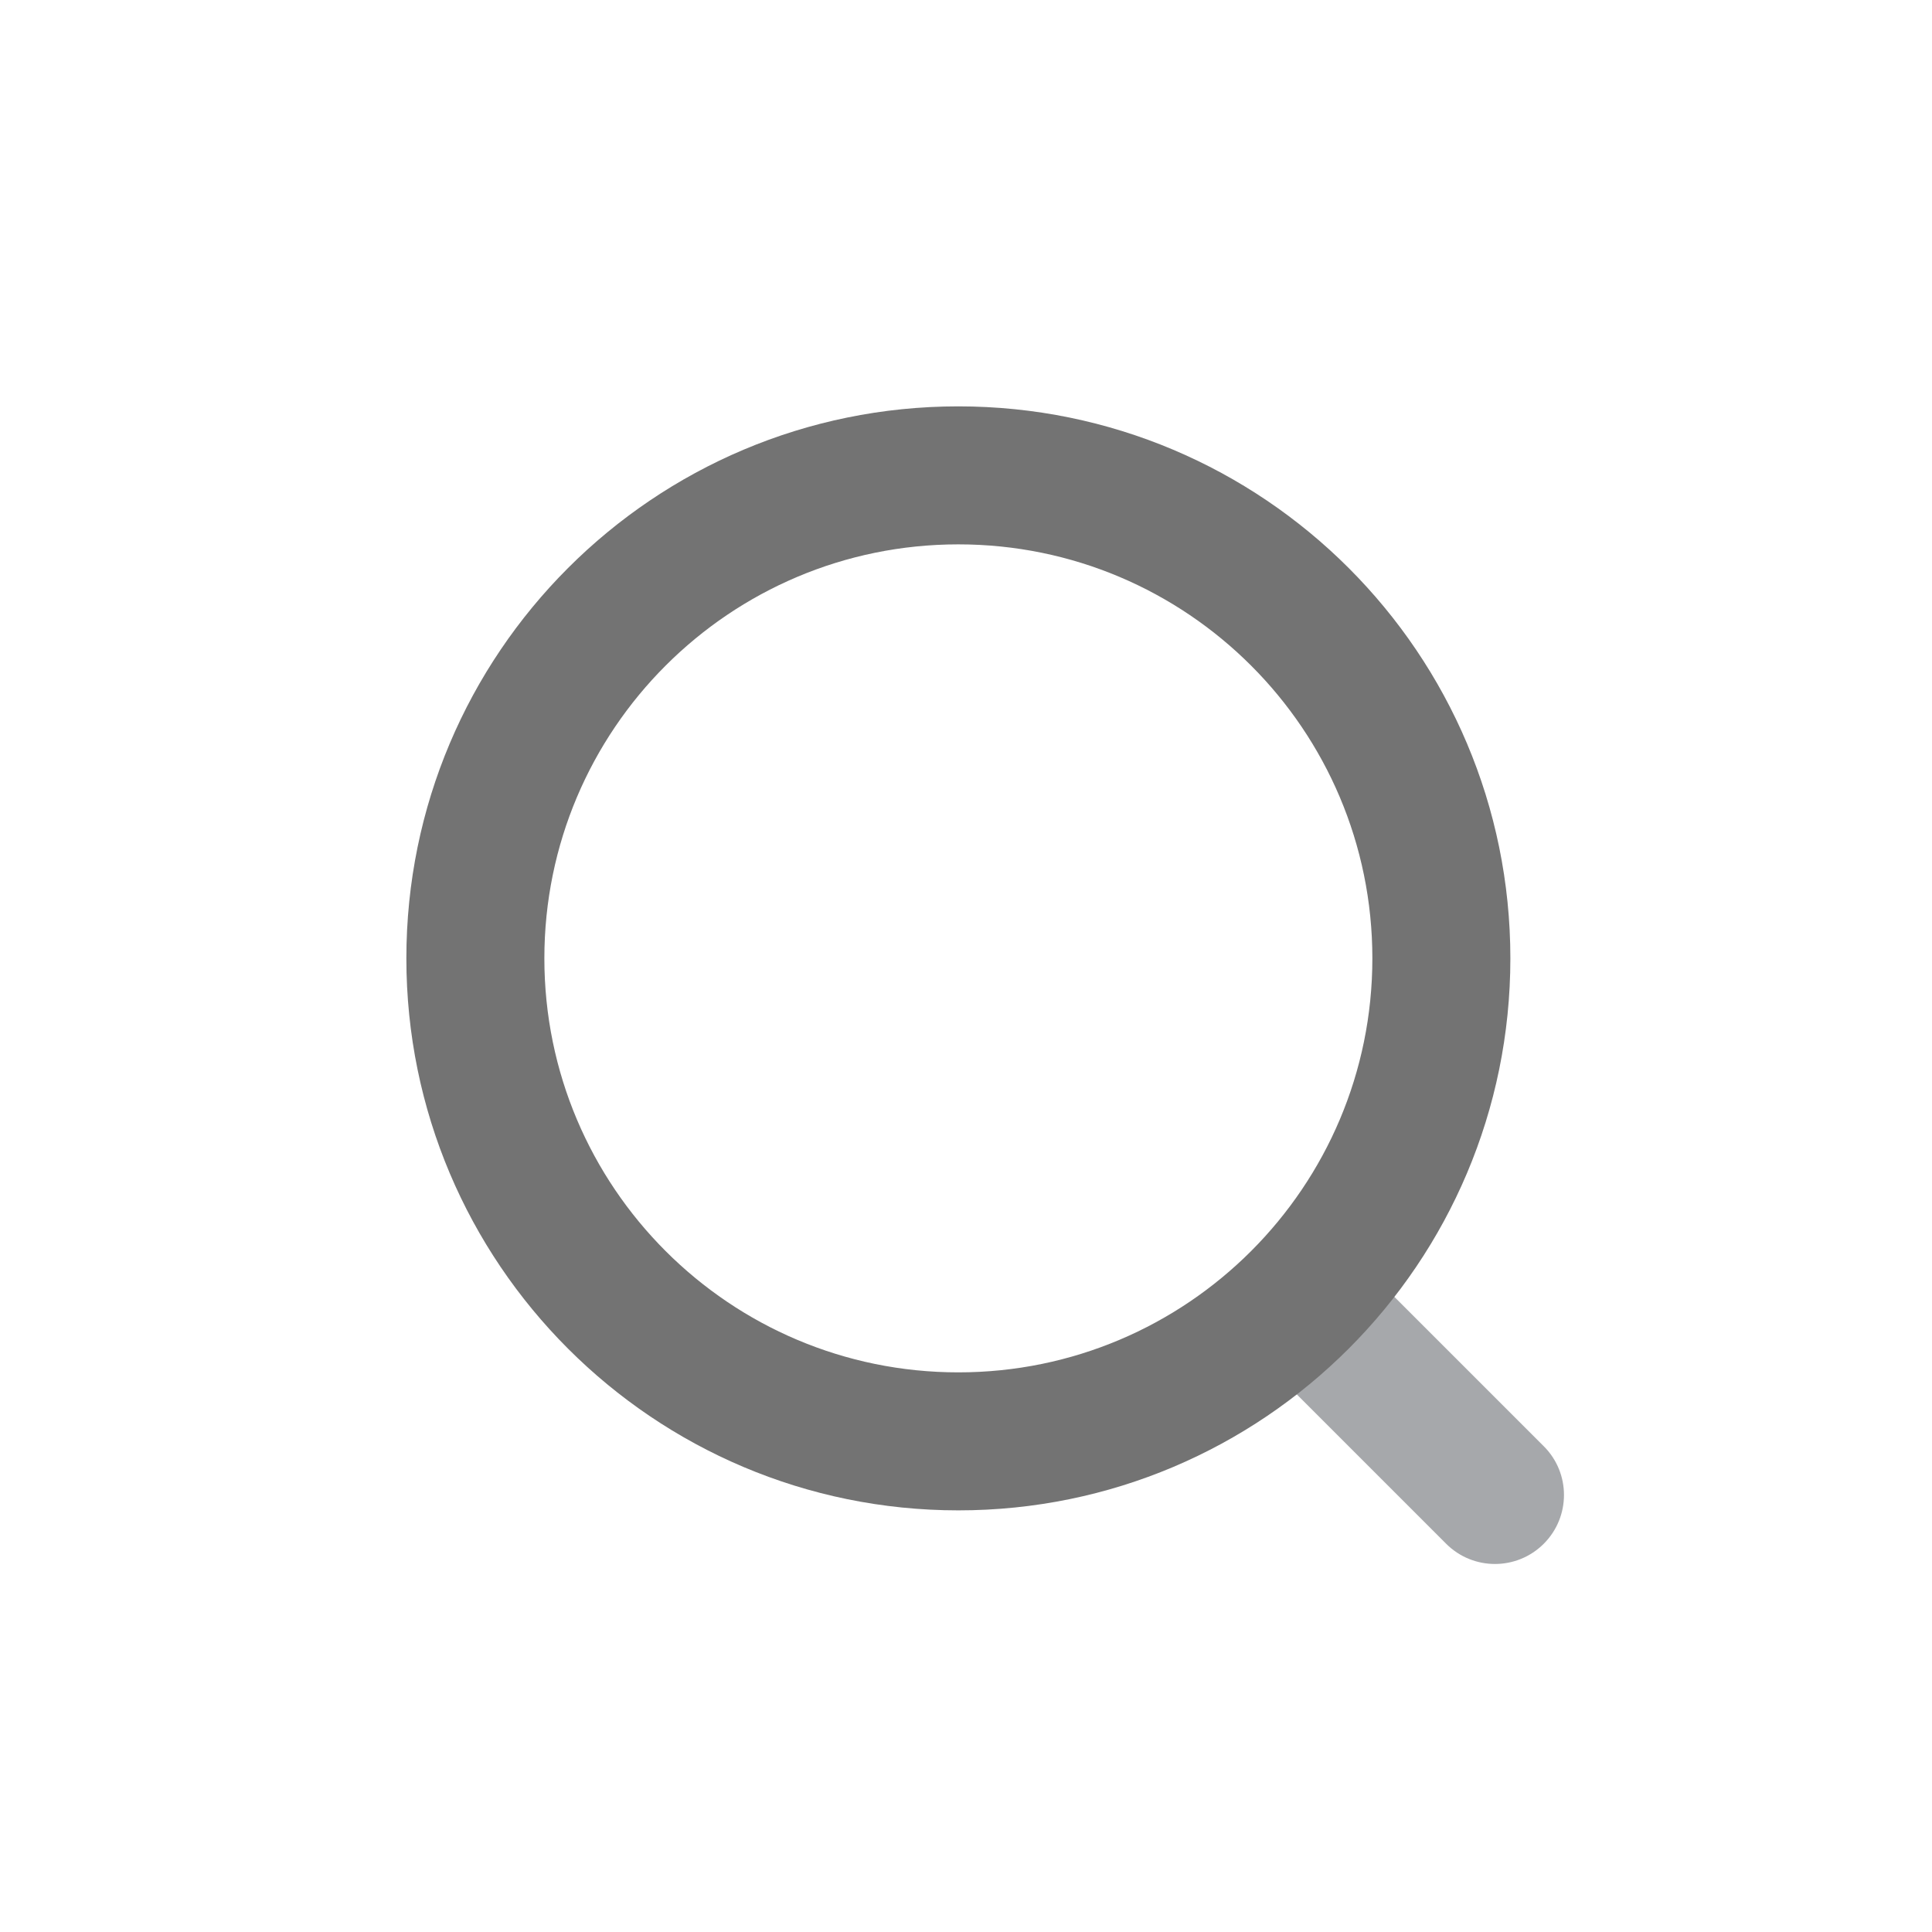 <svg width="21" height="21" viewBox="0 0 21 21" fill="none" xmlns="http://www.w3.org/2000/svg">
<g filter="url(#filter0_d_1_16460)">
<path opacity="0.4" fill-rule="evenodd" clip-rule="evenodd" d="M13.678 9.678C13.971 9.385 14.445 9.385 14.738 9.678L16.78 11.72C17.073 12.012 17.073 12.487 16.78 12.78C16.487 13.073 16.012 13.073 15.719 12.78L13.678 10.739C13.385 10.446 13.385 9.971 13.678 9.678Z" fill="#22272F"/>
<path fill-rule="evenodd" clip-rule="evenodd" d="M10.417 1.917C7.932 1.917 5.917 3.931 5.917 6.417C5.917 8.902 7.932 10.917 10.417 10.917C12.902 10.917 14.917 8.902 14.917 6.417C14.917 3.931 12.902 1.917 10.417 1.917ZM4.417 6.417C4.417 3.103 7.103 0.417 10.417 0.417C13.731 0.417 16.417 3.103 16.417 6.417C16.417 9.73 13.731 12.417 10.417 12.417C7.103 12.417 4.417 9.73 4.417 6.417Z" fill="#737373"/>
</g>
<defs>
<filter id="filter0_d_1_16460" x="0" y="0" width="22" height="22" filterUnits="userSpaceOnUse" color-interpolation-filters="sRGB">
<feFlood flood-opacity="0" result="BackgroundImageFix"/>
<feColorMatrix in="SourceAlpha" type="matrix" values="0 0 0 0 0 0 0 0 0 0 0 0 0 0 0 0 0 0 127 0" result="hardAlpha"/>
<feOffset dy="4"/>
<feGaussianBlur stdDeviation="2"/>
<feComposite in2="hardAlpha" operator="out"/>
<feColorMatrix type="matrix" values="0 0 0 0 0 0 0 0 0 0 0 0 0 0 0 0 0 0 0.25 0"/>
<feBlend mode="normal" in2="BackgroundImageFix" result="effect1_dropShadow_1_16460"/>
<feBlend mode="normal" in="SourceGraphic" in2="effect1_dropShadow_1_16460" result="shape"/>
</filter>
</defs>
</svg>
